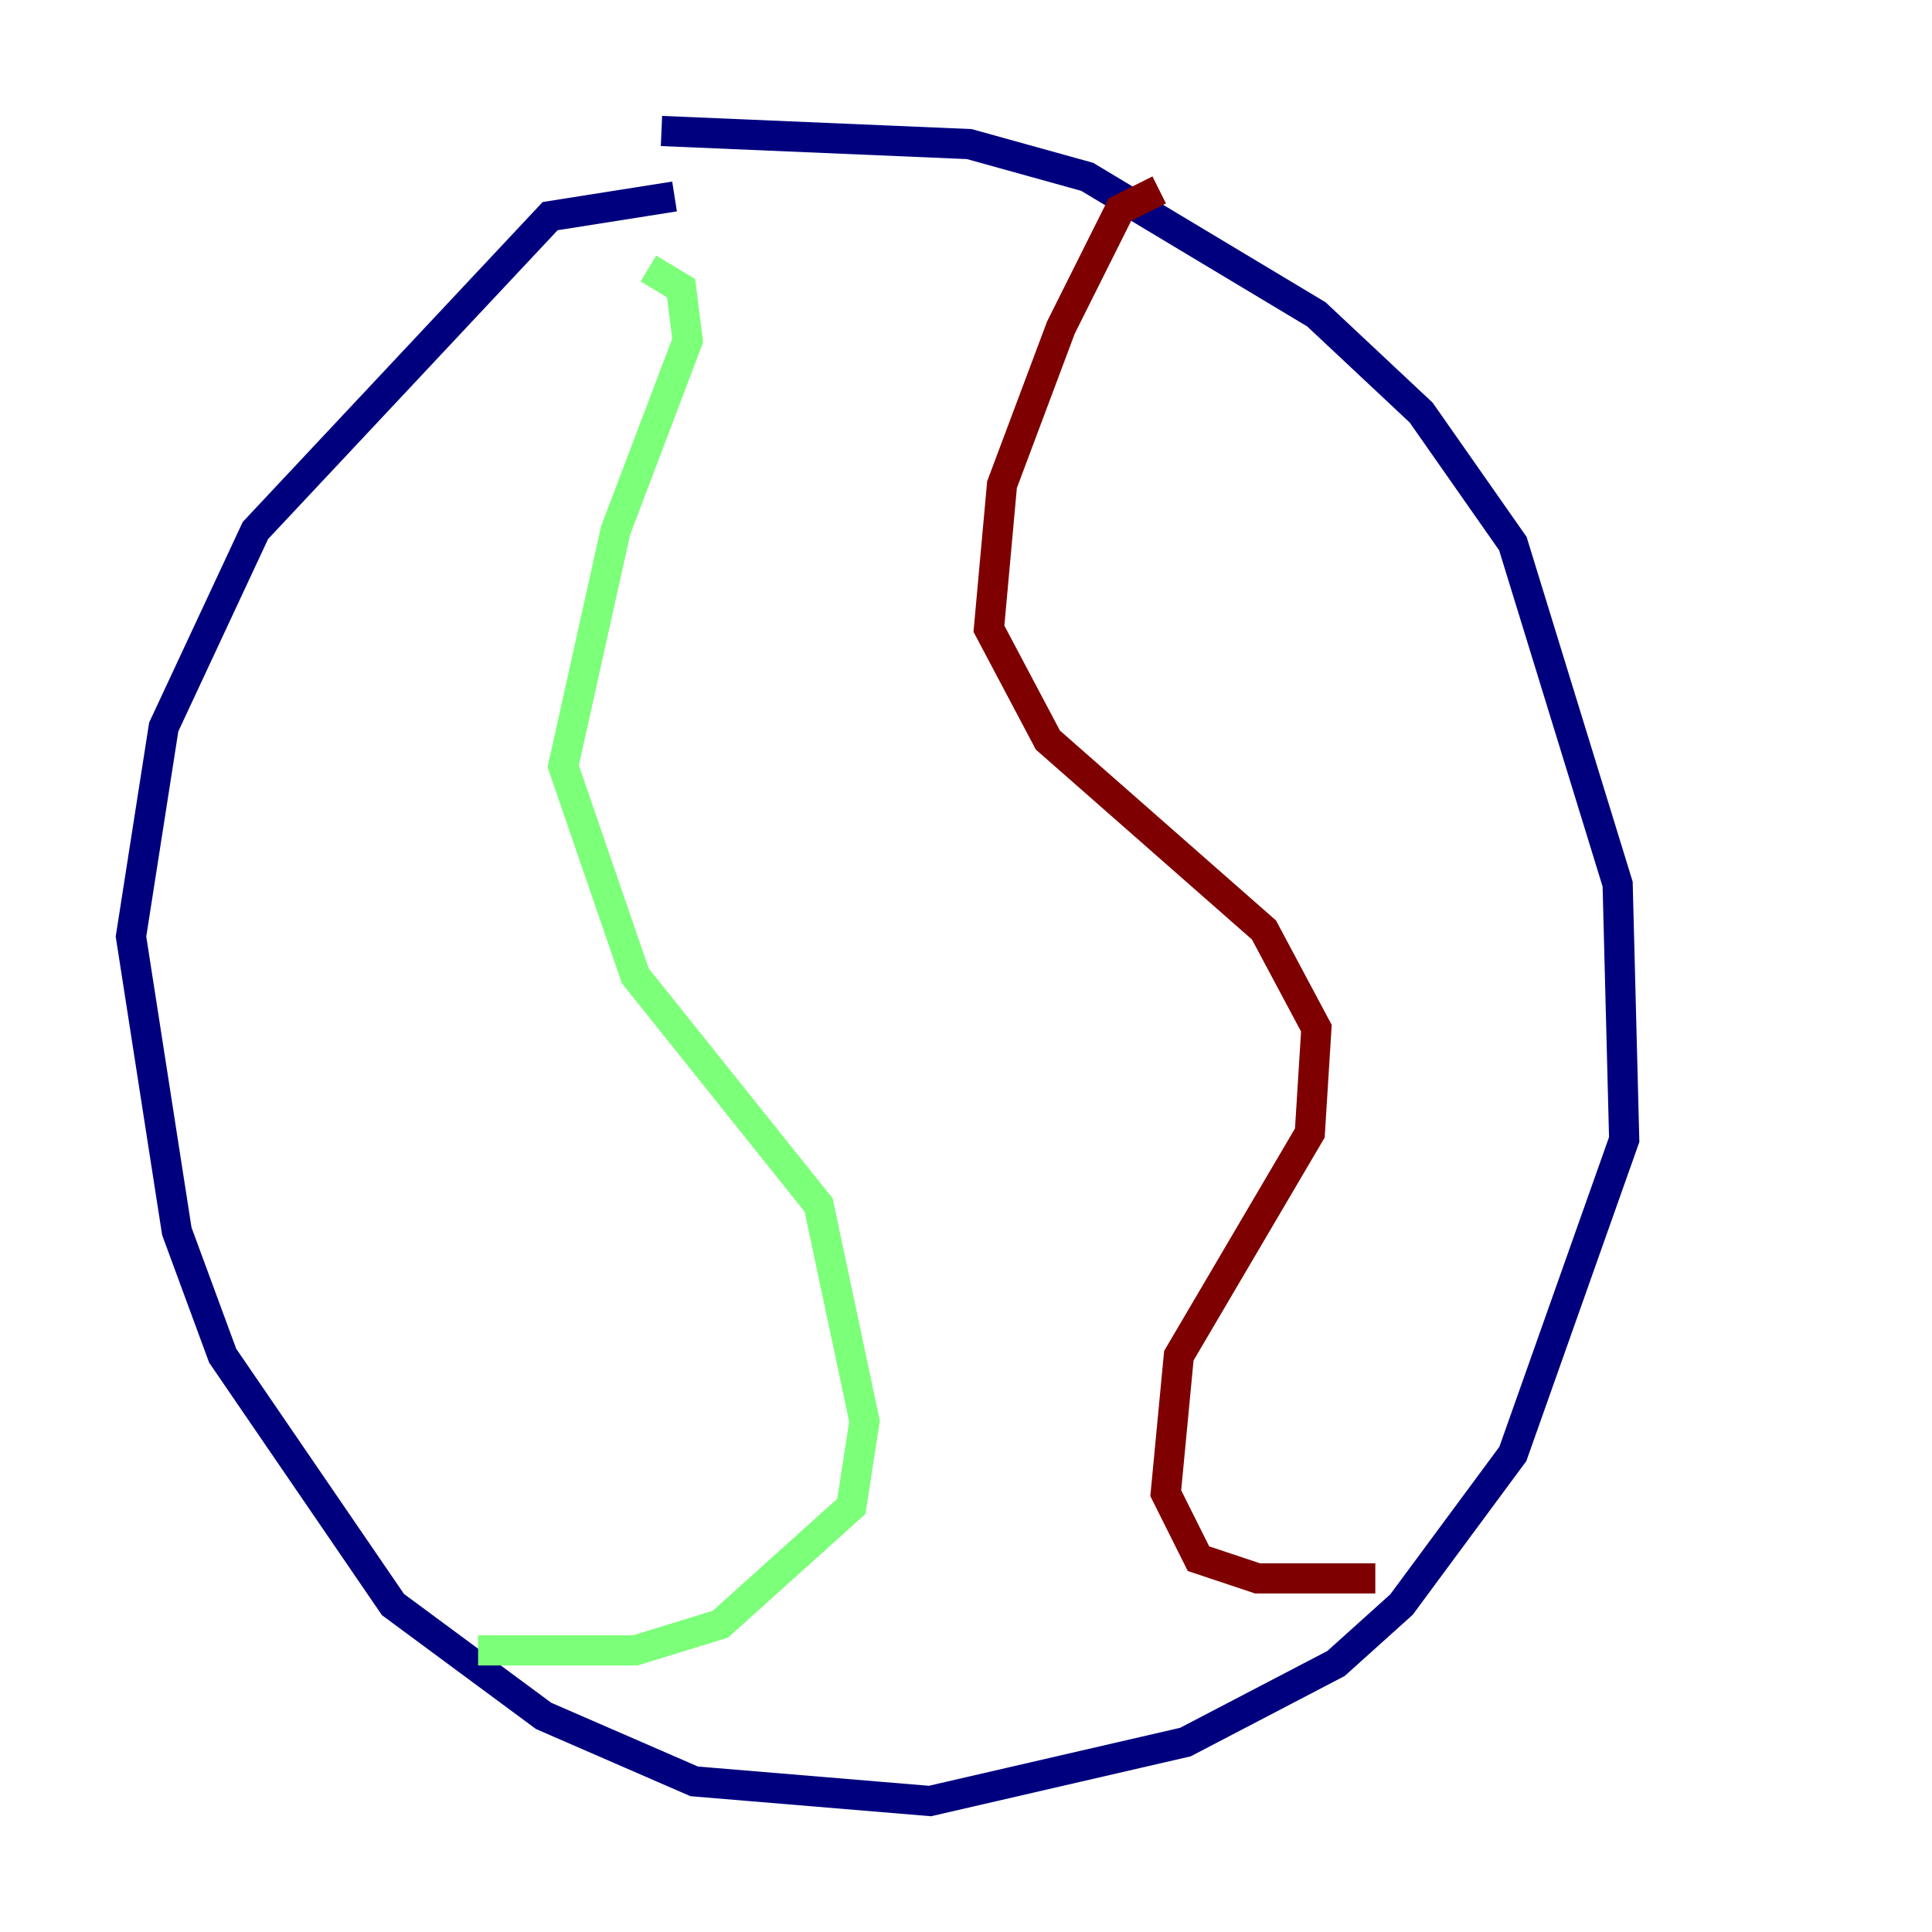 <?xml version="1.0" encoding="utf-8" ?>
<svg baseProfile="tiny" height="128" version="1.2" viewBox="0,0,128,128" width="128" xmlns="http://www.w3.org/2000/svg" xmlns:ev="http://www.w3.org/2001/xml-events" xmlns:xlink="http://www.w3.org/1999/xlink"><defs /><polyline fill="none" points="44.691,13.017 36.447,14.319 16.922,35.146 10.848,48.163 8.678,62.047 11.715,81.573 14.752,89.817 26.034,106.305 36.014,113.681 45.993,118.02 61.614,119.322 78.536,115.417 88.515,110.21 92.854,106.305 100.231,96.325 107.607,75.498 107.173,58.576 100.231,36.014 94.156,27.336 87.214,20.827 72.027,11.715 64.217,9.546 43.824,8.678" stroke="#00007f" stroke-width="2" /><polyline fill="none" points="42.956,17.79 45.125,19.091 45.559,22.563 40.786,35.146 37.315,50.766 42.088,64.651 54.237,79.837 57.275,94.156 56.407,99.797 47.729,107.607 42.088,109.342 31.675,109.342" stroke="#7cff79" stroke-width="2" /><polyline fill="none" points="76.8,12.583 74.197,13.885 70.291,21.695 66.386,32.108 65.519,41.654 69.424,49.031 83.742,61.614 87.214,68.122 86.78,75.064 78.102,89.817 77.234,98.929 79.403,103.268 83.308,104.57 91.119,104.57" stroke="#7f0000" stroke-width="2" /></svg>